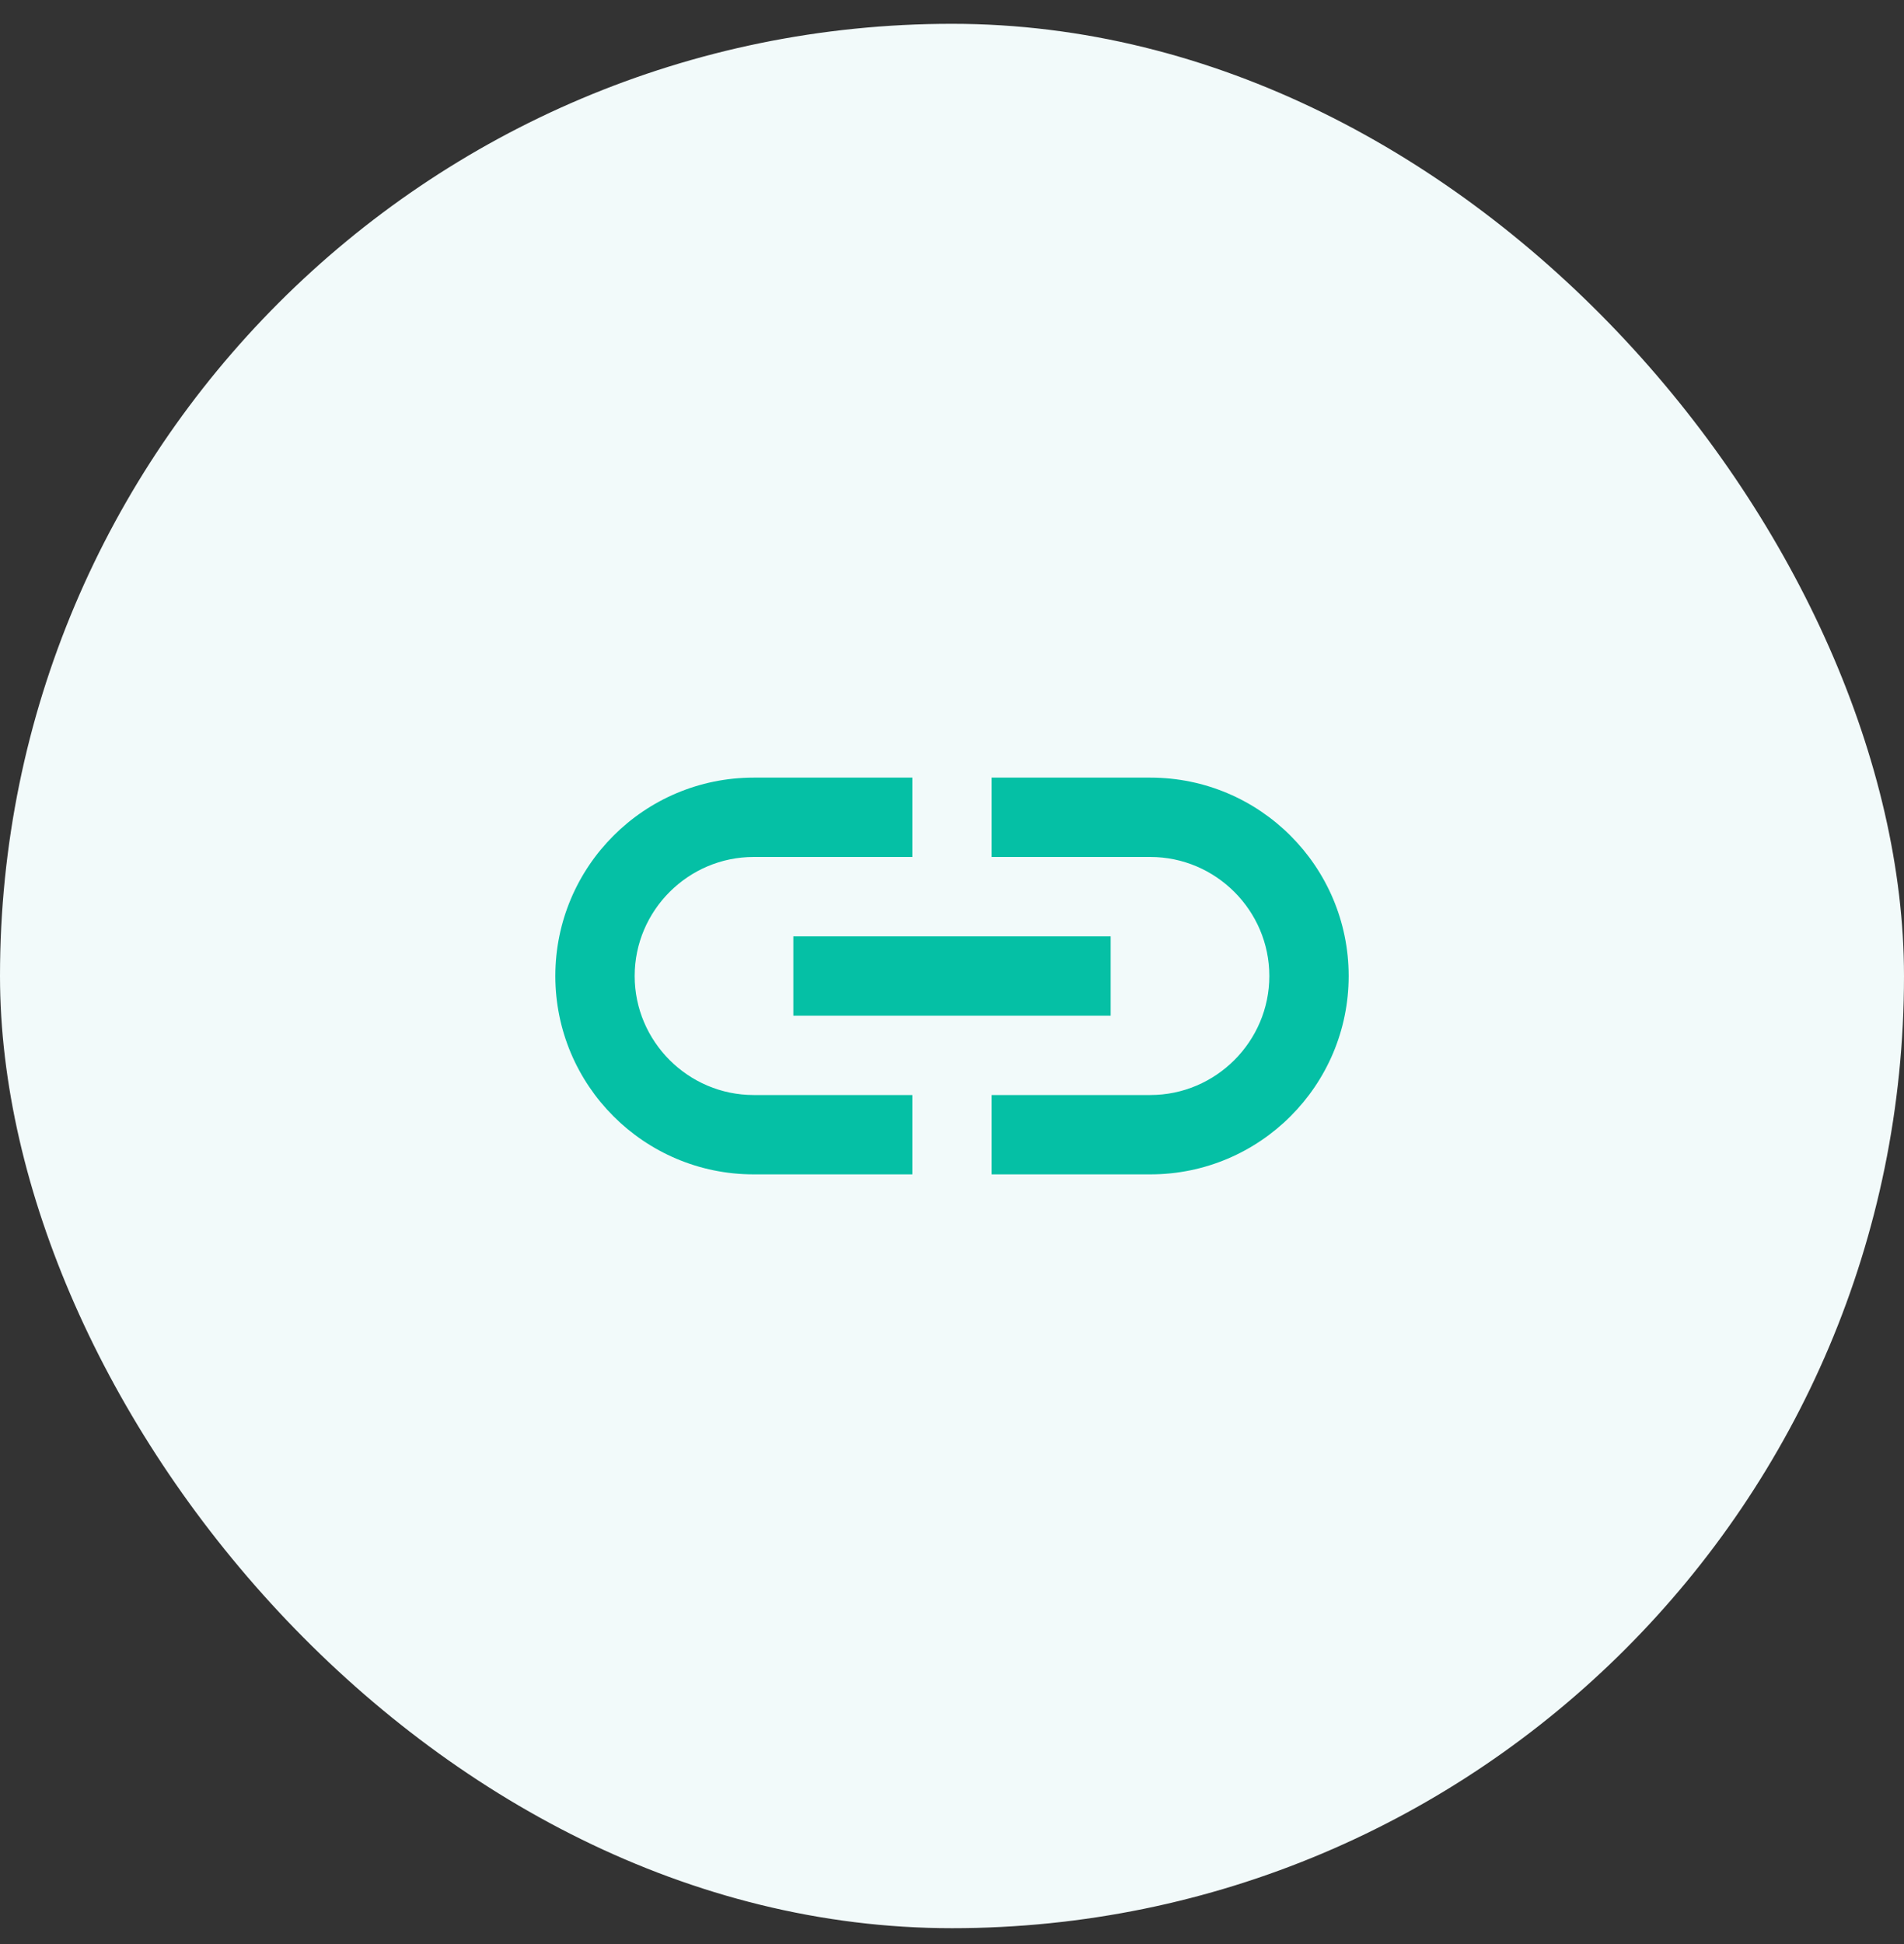 <svg width="48" height="49" viewBox="0 0 48 49" fill="none" xmlns="http://www.w3.org/2000/svg">
<rect x="0" y="0" width="48" height="49" fill="#333333" stroke="none"/>
<rect y="0.6" width="48" height="48" rx="24" fill="#F2FAFA"/>
<path d="M29 19.6H25V21.6H29C30.65 21.6 32 22.95 32 24.6C32 26.25 30.65 27.6 29 27.6H25V29.6H29C31.76 29.6 34 27.36 34 24.6C34 21.84 31.76 19.6 29 19.6ZM23 27.6H19C17.35 27.6 16 26.25 16 24.6C16 22.95 17.35 21.6 19 21.6H23V19.6H19C16.24 19.6 14 21.84 14 24.6C14 27.36 16.24 29.6 19 29.6H23V27.6ZM20 23.6H28V25.6H20V23.6Z" fill="#05C0A5"/>
</svg>
